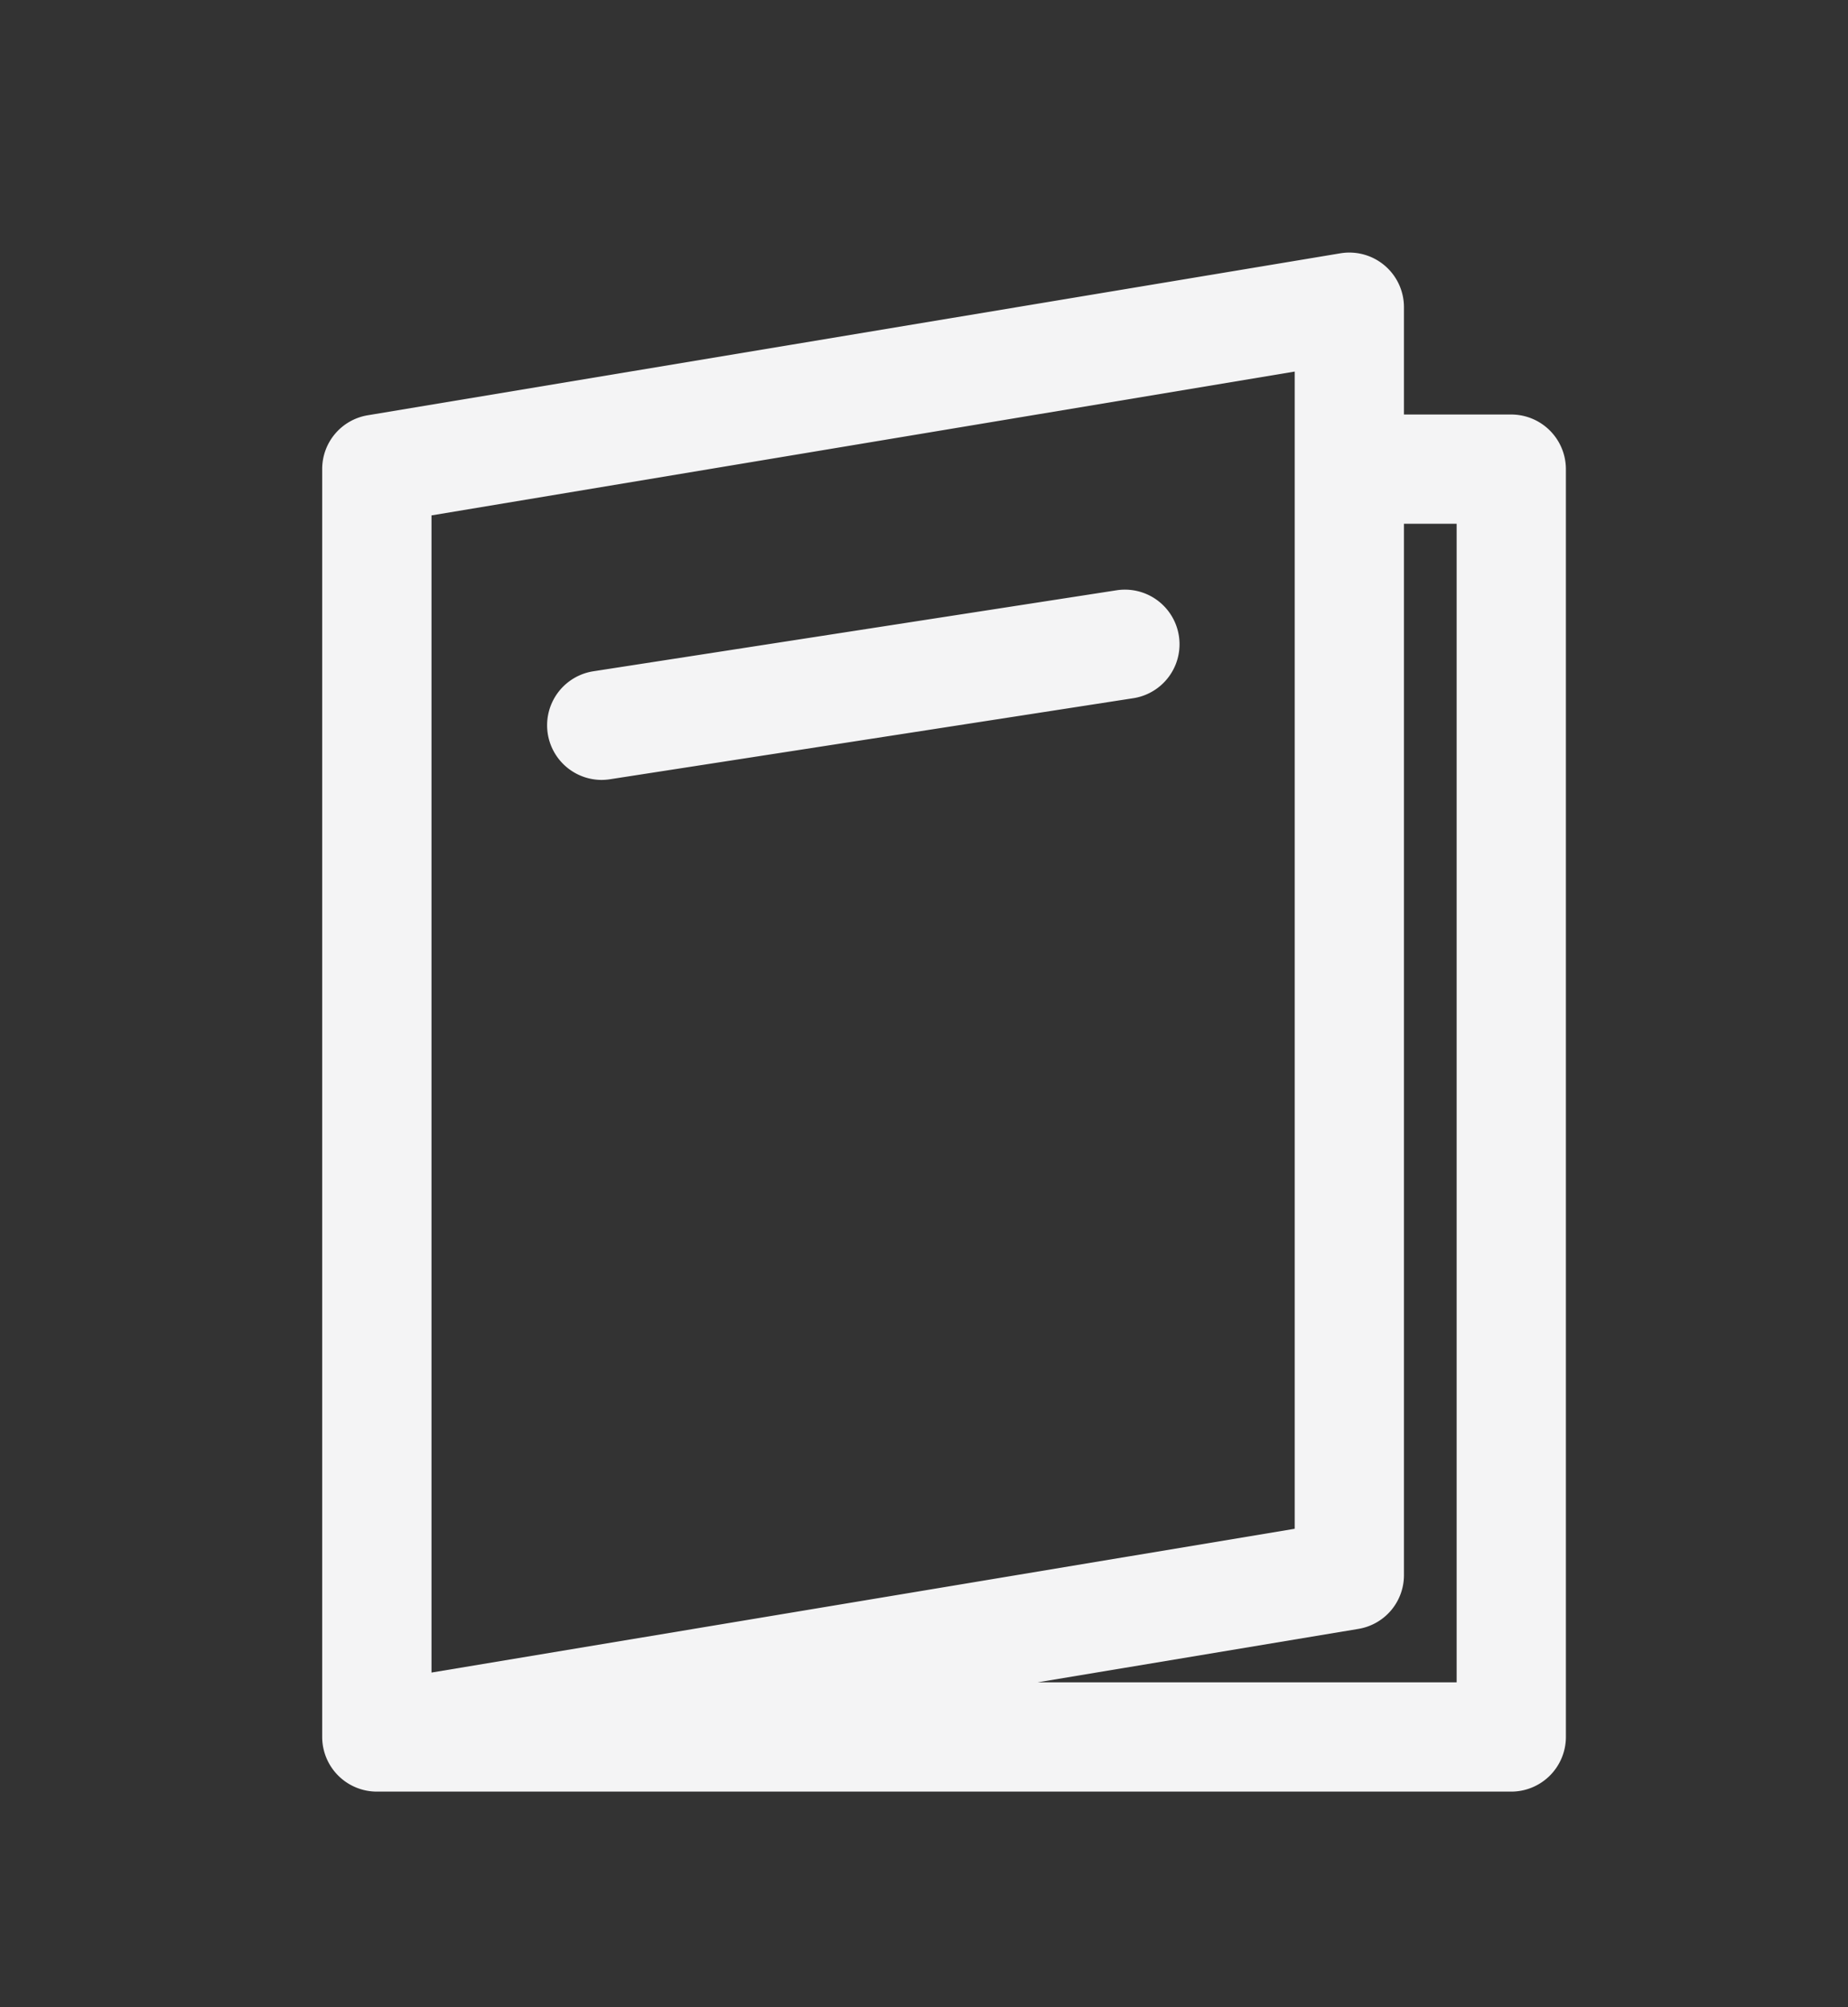 <svg id="Layer_1" data-name="Layer 1" xmlns="http://www.w3.org/2000/svg" viewBox="0 0 348.96 379.04"><rect x="0" y="0" width="348.96" height="379.04" fill="#333333" stroke="none"/><defs><style>.cls-1{fill:#f4f4f5;}</style></defs><title>includes-item-</title><path class="cls-1" d="M285.37,78.27H265.11V58a10.31,10.31,0,0,0-12-10.17L69.46,78.41a10.28,10.28,0,0,0-8.62,10.17V328A10.33,10.33,0,0,0,71.15,338.3H285.37A10.33,10.33,0,0,0,295.69,328V88.58A10.33,10.33,0,0,0,285.37,78.27ZM275.06,98.9V317.67H195.91l60.58-10.09a10.28,10.28,0,0,0,8.62-10.17V98.9ZM244.48,70.16V288.67l-163,27.15V97.32Z"/><path class="cls-1" d="M113.55,147.27a10.76,10.76,0,0,0,1.59-.12L214,131.84a10.31,10.31,0,1,0-3.16-20.38L112,126.76a10.32,10.32,0,0,0,1.57,20.51Z"/></svg>